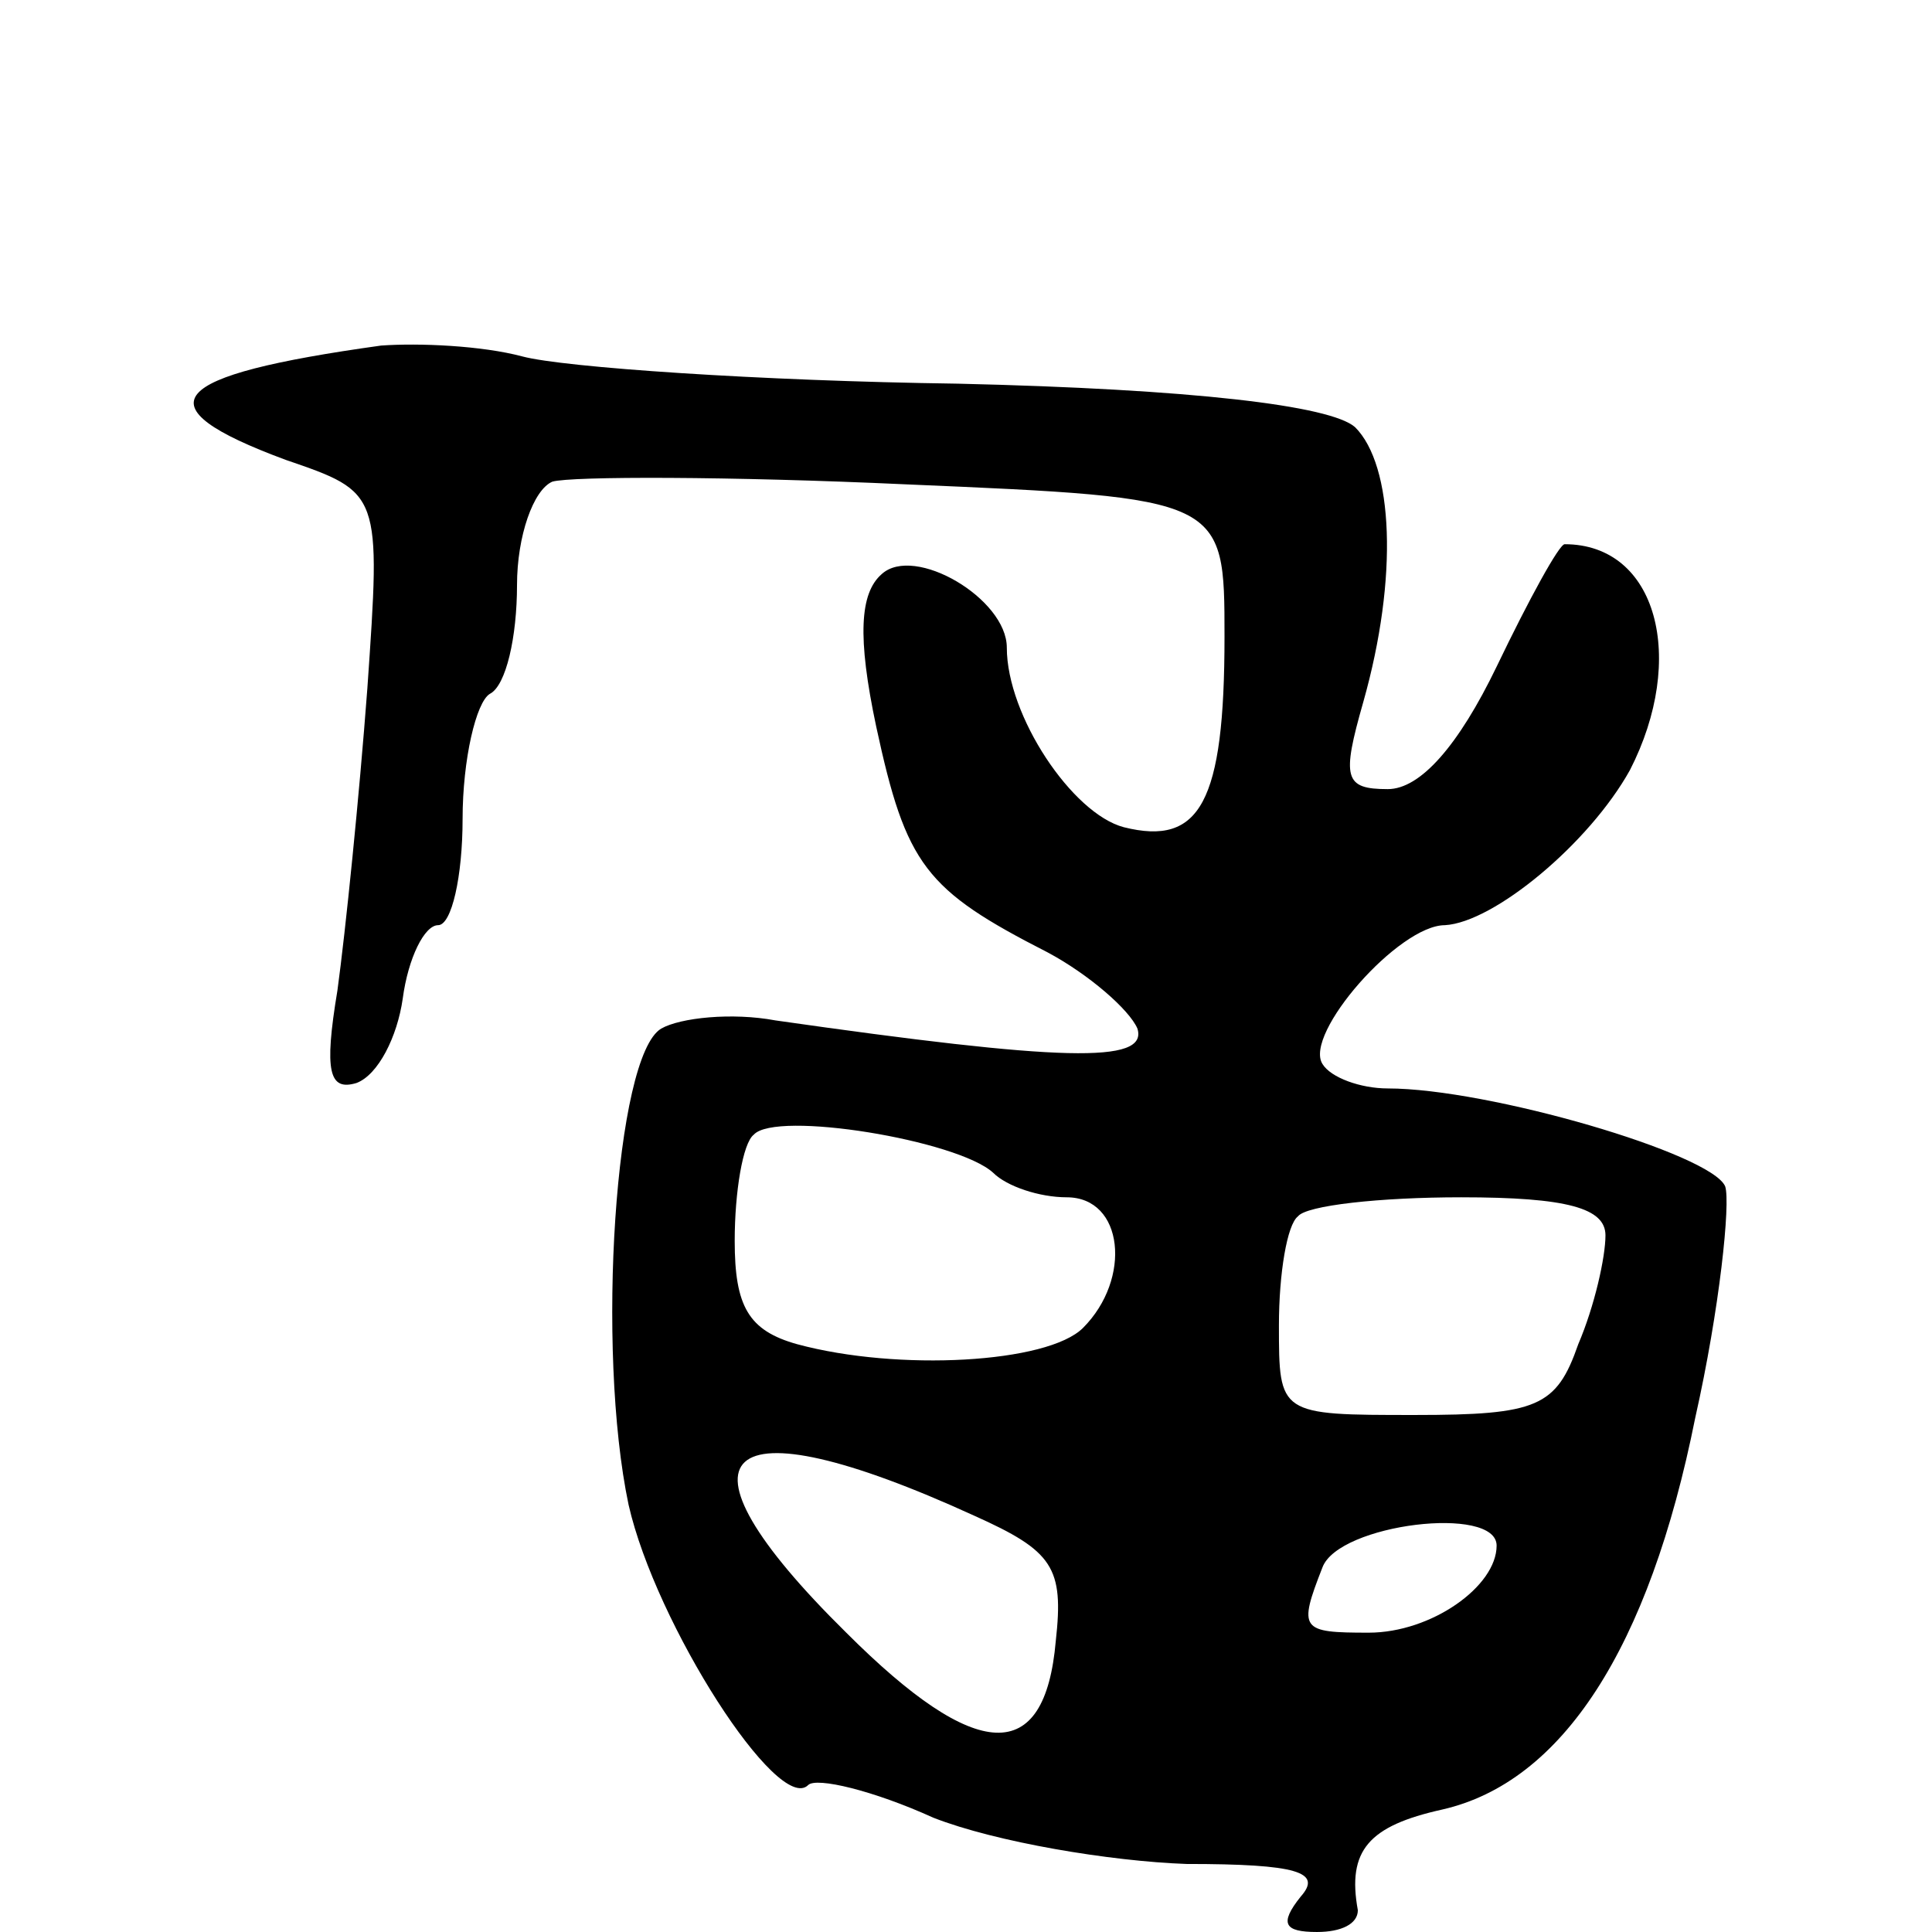 <svg version="1.0" xmlns="http://www.w3.org/2000/svg"
 width="71pt" height="71pt" viewBox="0 0 71 71"
 preserveAspectRatio="xMidYMid meet">
<g transform="translate(0,71) scale(0.1,-0.1)"
fill="#000000" stroke="none">
<path d="M140 583 c-79 -11 -89 -22 -35 -42 35 -12 35 -12 30 -84 -3 -40 -8
-89 -11 -111 -5 -30 -3 -37 7 -34 8 3 15 17 17 31 2 15 8 27 13 27 5 0 9 18 9
39 0 22 5 43 10 46 6 3 10 21 10 40 0 18 6 35 13 38 7 2 65 2 130 -1 117 -5
117 -5 117 -56 0 -61 -9 -77 -37 -70 -19 5 -43 41 -43 66 0 18 -34 38 -46 27
-8 -7 -9 -23 -2 -56 11 -51 18 -60 63 -83 15 -8 30 -21 33 -28 4 -13 -28 -12
-133 3 -16 3 -35 1 -42 -3 -17 -10 -24 -118 -12 -175 10 -44 55 -114 66 -103
3 3 24 -2 46 -12 23 -9 65 -16 93 -17 41 0 50 -3 42 -12 -8 -10 -6 -13 6 -13
9 0 15 3 15 8 -4 22 4 31 31 37 44 10 76 59 93 144 9 40 13 79 11 85 -5 12
-87 36 -124 36 -10 0 -21 4 -24 9 -7 11 28 51 45 51 18 1 53 30 68 57 21 41
10 83 -24 83 -2 0 -13 -20 -25 -45 -14 -29 -28 -45 -40 -45 -16 0 -17 4 -9 32
13 46 11 87 -3 101 -9 8 -60 14 -146 16 -73 1 -145 6 -160 10 -15 4 -38 5 -52
4z m225 -304 c5 -5 17 -9 27 -9 21 0 24 -30 6 -48 -13 -13 -68 -16 -105 -6
-18 5 -23 14 -23 38 0 18 3 36 7 39 8 9 75 -2 88 -14z m225 -23 c0 -8 -4 -26
-10 -40 -8 -23 -15 -26 -60 -26 -50 0 -50 0 -50 33 0 19 3 37 7 40 3 4 30 7
60 7 39 0 53 -4 53 -14z m-232 -103 c29 -13 33 -19 30 -46 -4 -46 -29 -45 -77
3 -68 67 -47 86 47 43z m192 -11 c0 -15 -24 -32 -47 -32 -25 0 -26 1 -17 24 6
16 64 23 64 8z"/>
</g>
</svg>
